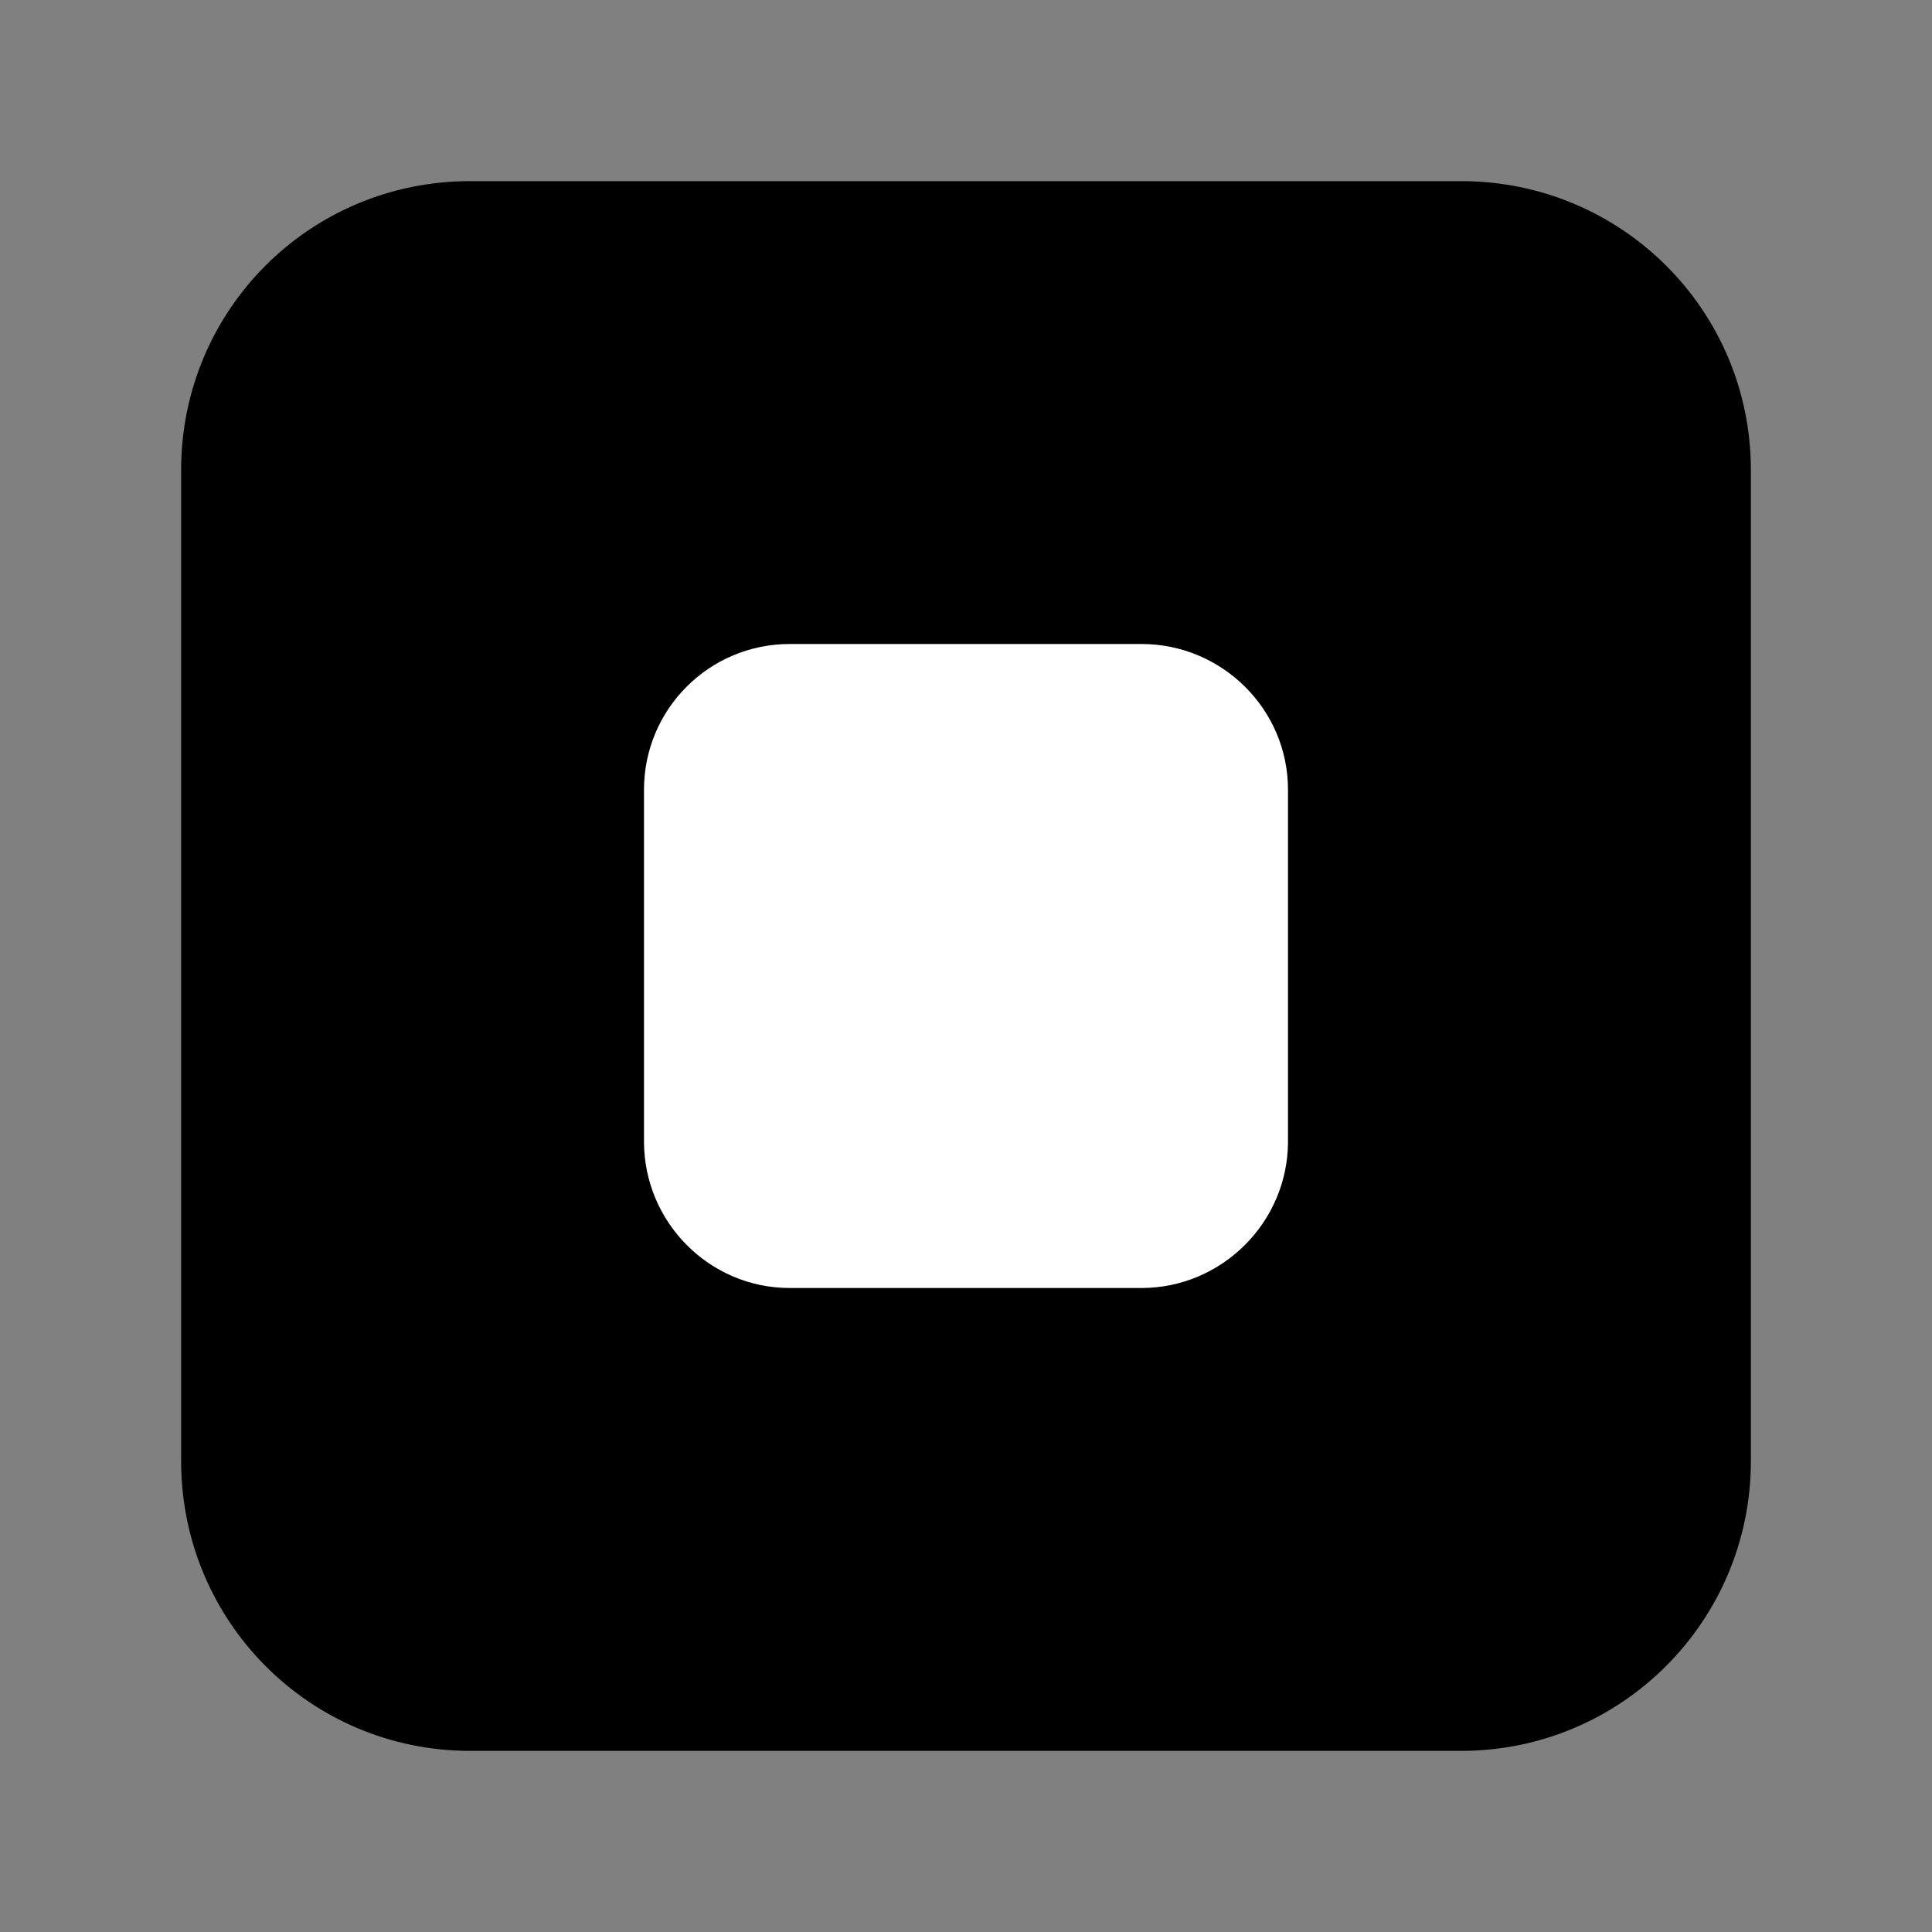 <svg viewBox="0 0 24 24" xmlns="http://www.w3.org/2000/svg"
	xmlns:xlink="http://www.w3.org/1999/xlink">
	<rect x="0" y="0" width="24" height="24" fill="#808080" stroke="none"/>
	<defs />
	<g opacity="0" />
	<path id="矢量 243"
		d="M5.84 2.25L18.15 2.25C20.14 2.25 21.75 3.85 21.75 5.84L21.75 18.15C21.75 20.14 20.14 21.75 18.15 21.75L5.84 21.75C3.85 21.75 2.25 20.14 2.25 18.15L2.25 5.84C2.25 3.85 3.85 2.25 5.84 2.25Z"
		fill-opacity="1" fill-rule="evenodd" />
	<path id="矢量 243"
		d="M9.81 8L14.18 8C15.18 8 16 8.81 16 9.81L16 14.18C16 15.18 15.18 16 14.18 16L9.81 16C8.81 16 8 15.18 8 14.18L8 9.81C8 8.81 8.81 8 9.81 8Z"
		fill="#FFFFFF" fill-opacity="1" fill-rule="evenodd" />
</svg>